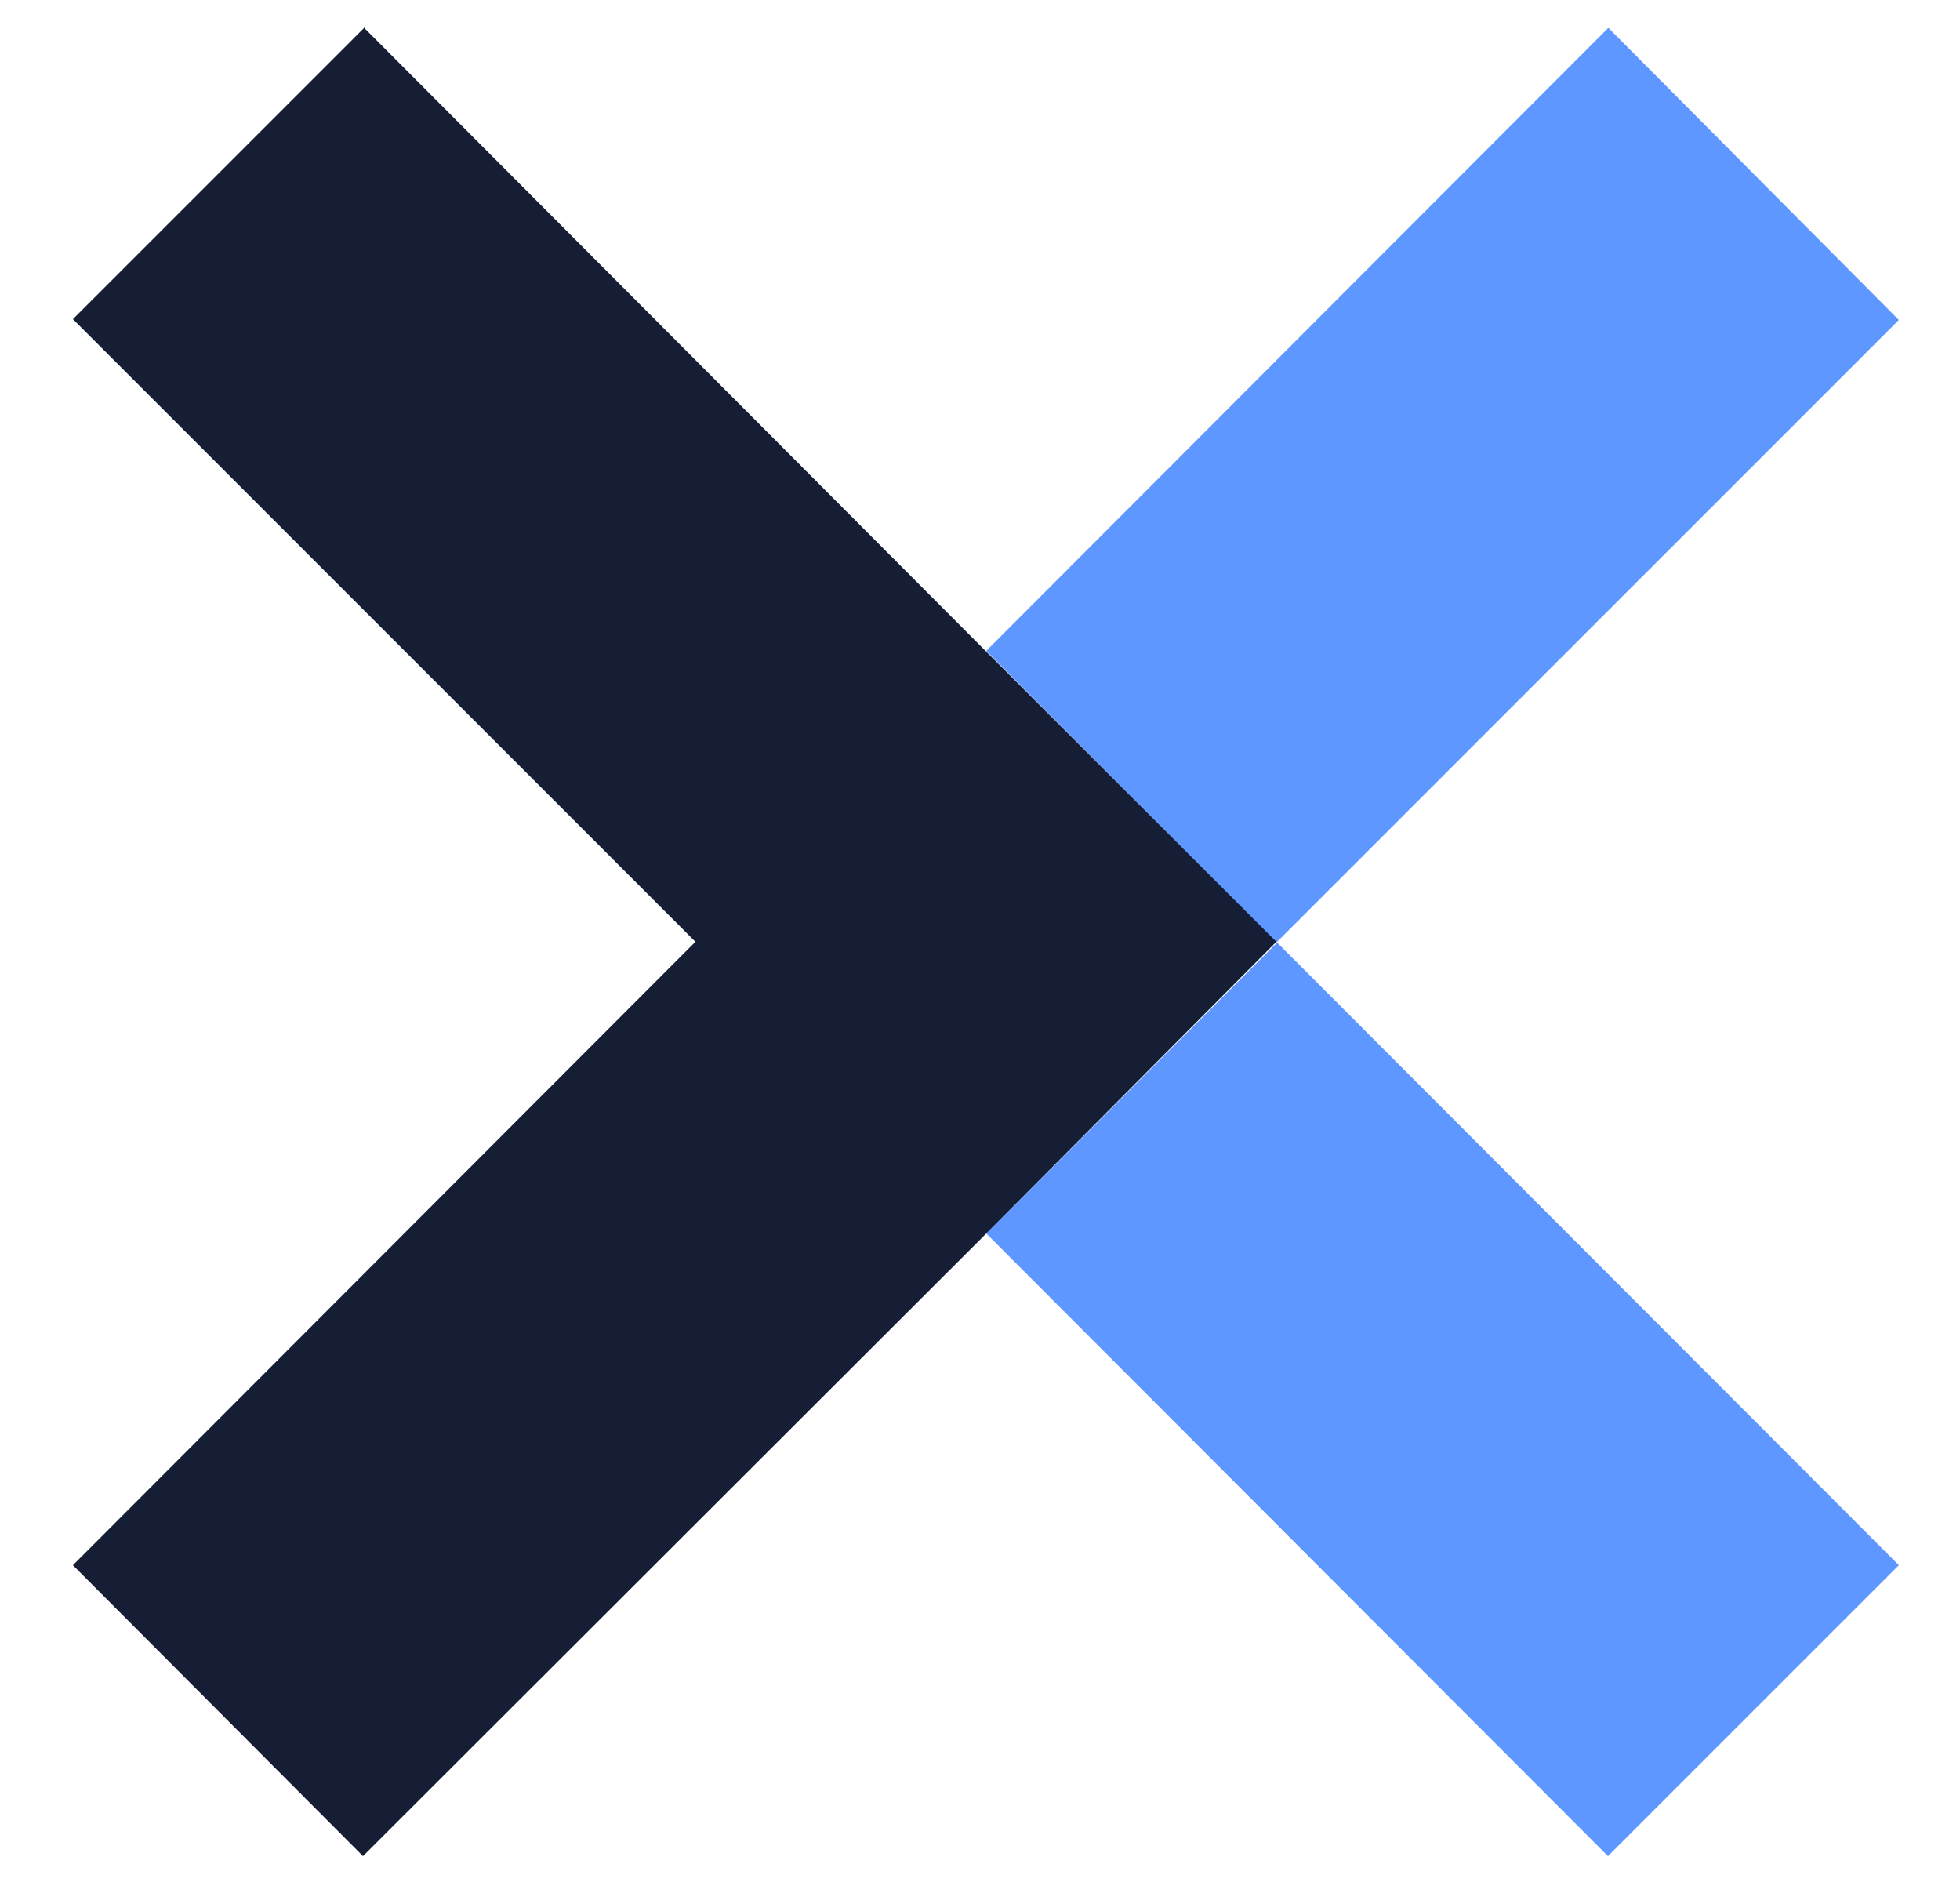 <svg xmlns="http://www.w3.org/2000/svg" fill="none" viewBox="0 0 25 24"><path fill="#5D97FF" d="M20.51.36 12.58 8.3l3.7 3.72 7.94-7.94-3.7-3.72Zm-4.22 11.66-3.71 3.71 7.93 7.94 3.71-3.71-7.93-7.94Z"/><path fill="#161E35" fill-rule="evenodd" d="M4.64.36.93 4.07l7.94 7.94-7.94 7.95 3.7 3.71 7.95-7.94 3.7-3.72-3.7-3.7L4.64.35Z" clip-rule="evenodd"/></svg>